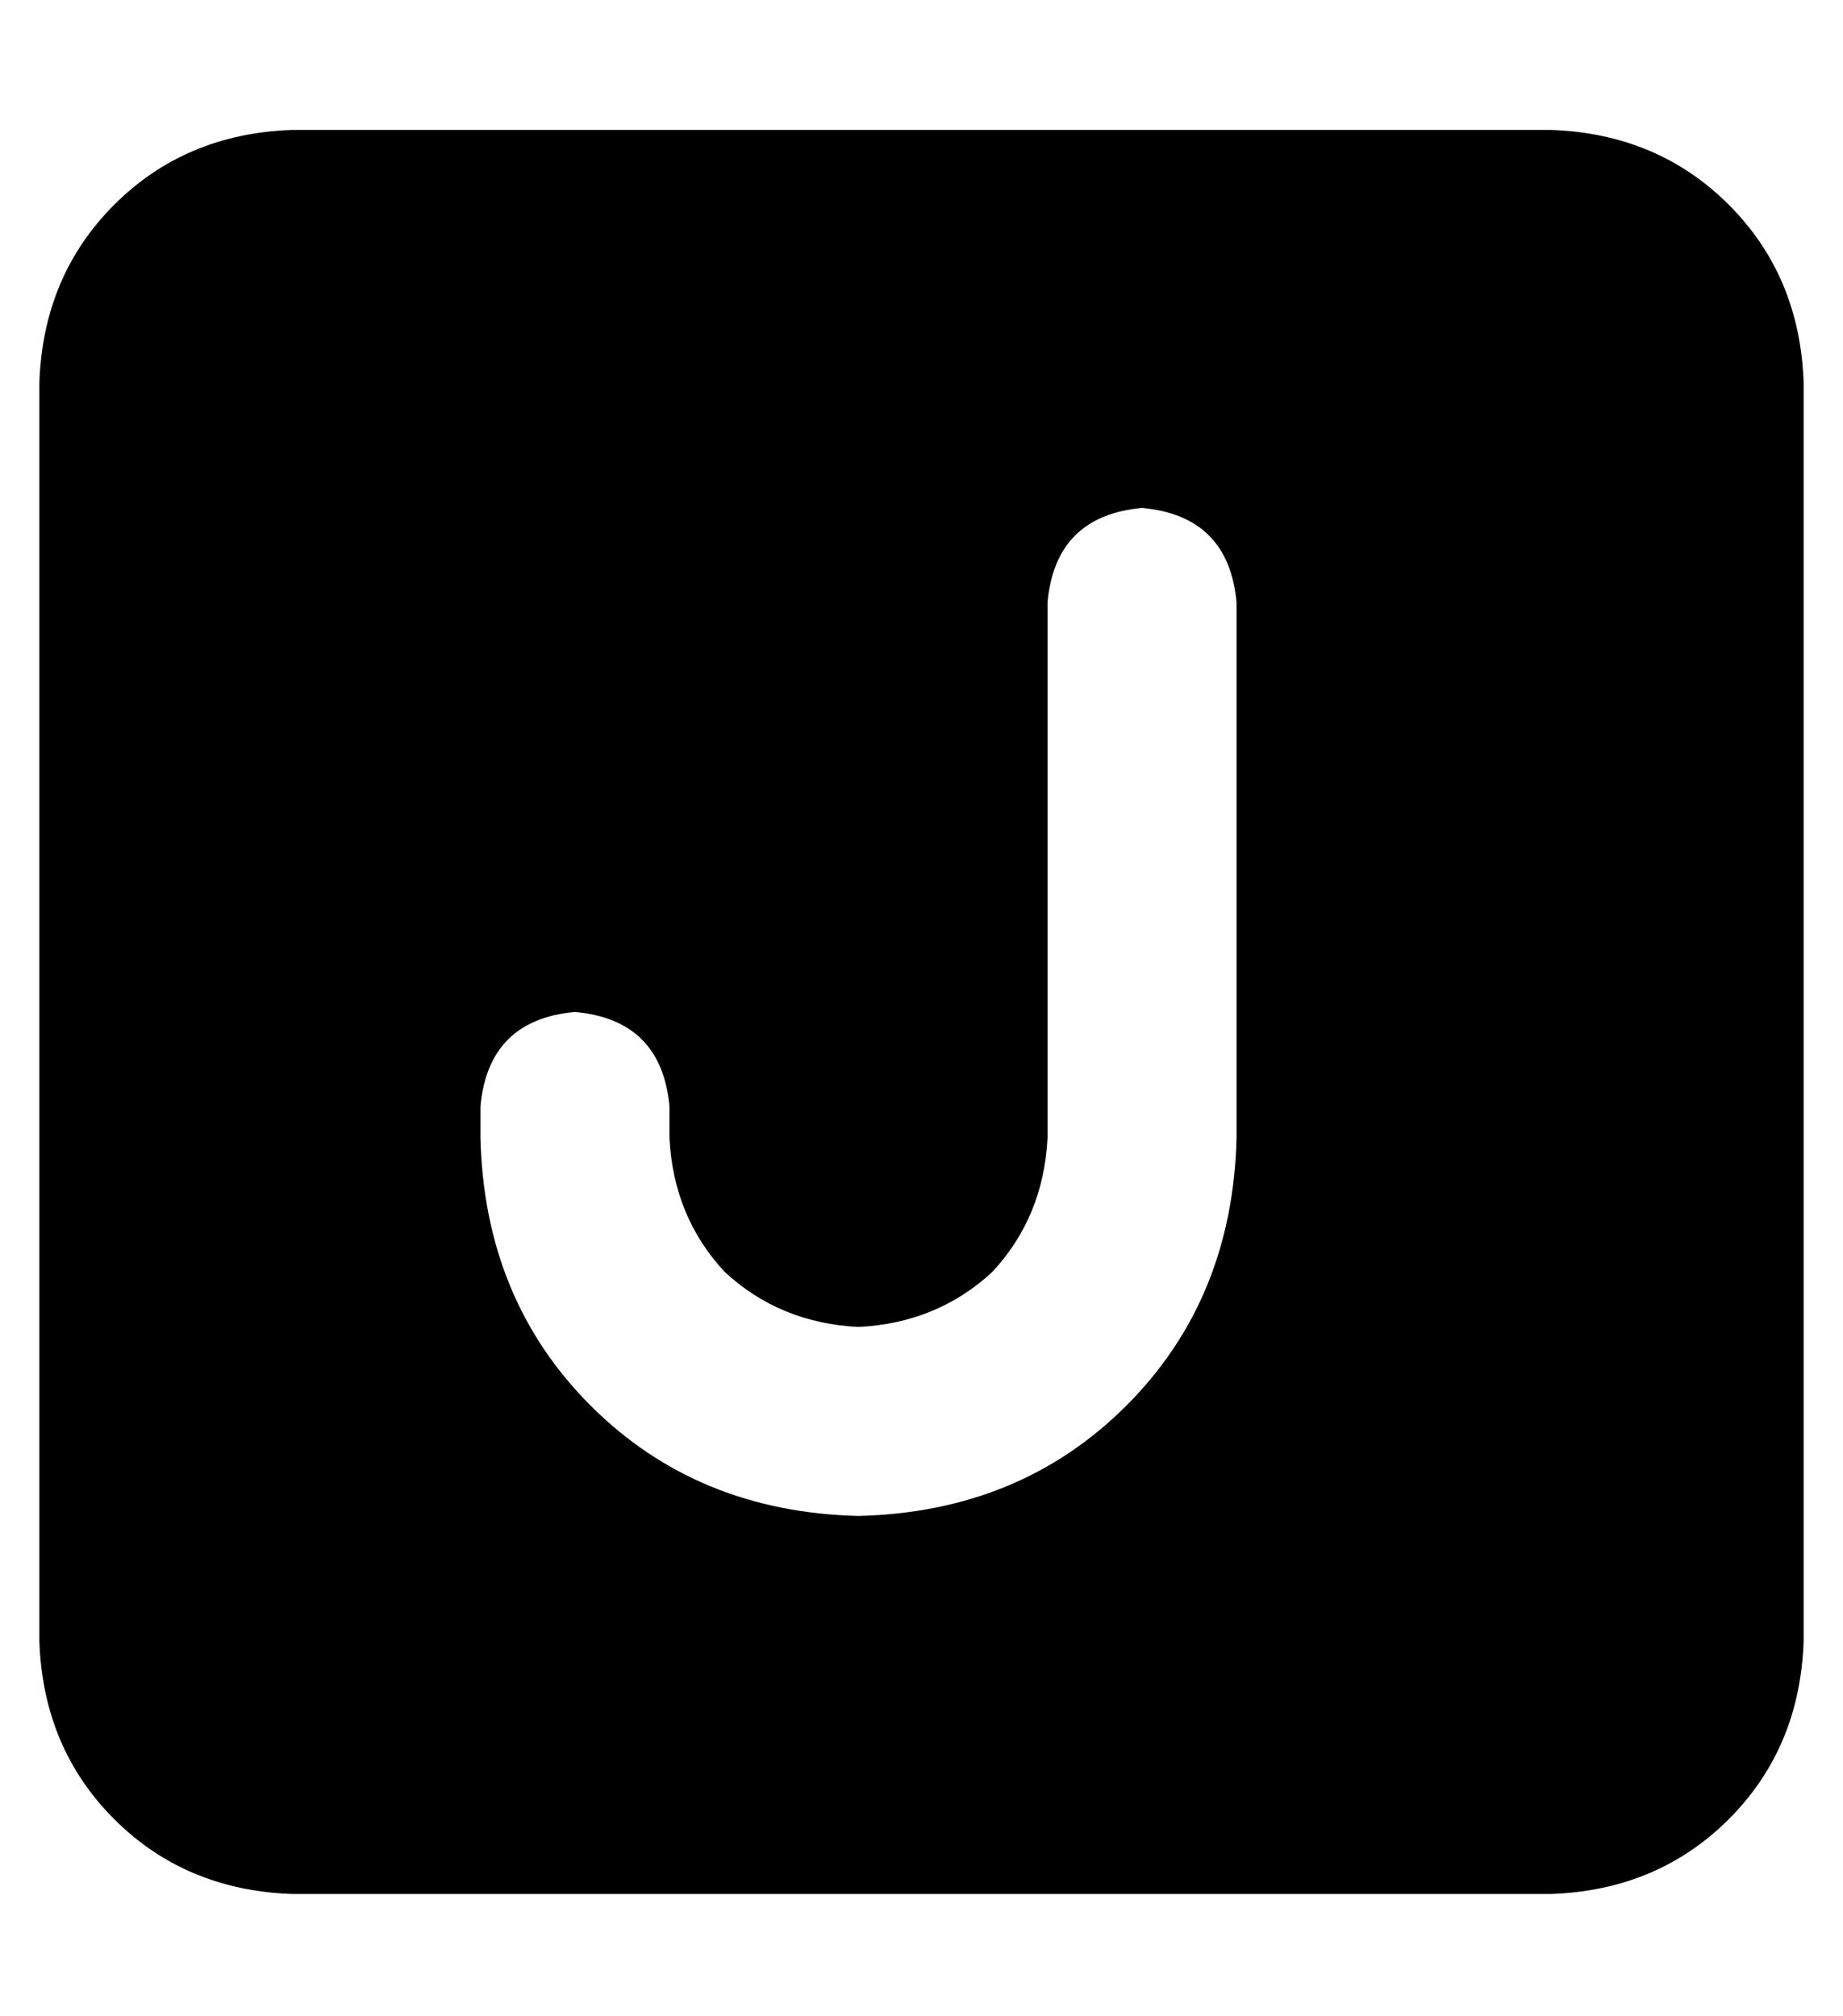 <?xml version="1.0" standalone="no"?>
<!DOCTYPE svg PUBLIC "-//W3C//DTD SVG 1.1//EN" "http://www.w3.org/Graphics/SVG/1.1/DTD/svg11.dtd" >
<svg xmlns="http://www.w3.org/2000/svg" xmlns:xlink="http://www.w3.org/1999/xlink" version="1.1" viewBox="-10 -40 468 512">
   <path fill="currentColor"
d="M64 -7q-27 1 -45 19v0v0q-18 18 -19 45v320v0q1 27 19 45t45 19h320v0q27 -1 45 -19t19 -45v-320v0q-1 -27 -19 -45t-45 -19h-320v0zM304 113v136v-136v136q-1 41 -28 68t-68 28q-41 -1 -68 -28t-28 -68v-8v0q2 -22 24 -24q22 2 24 24v8v0q1 20 14 34q14 13 34 14
q20 -1 34 -14q13 -14 14 -34v-136v0q2 -22 24 -24q22 2 24 24v0z" />
</svg>
